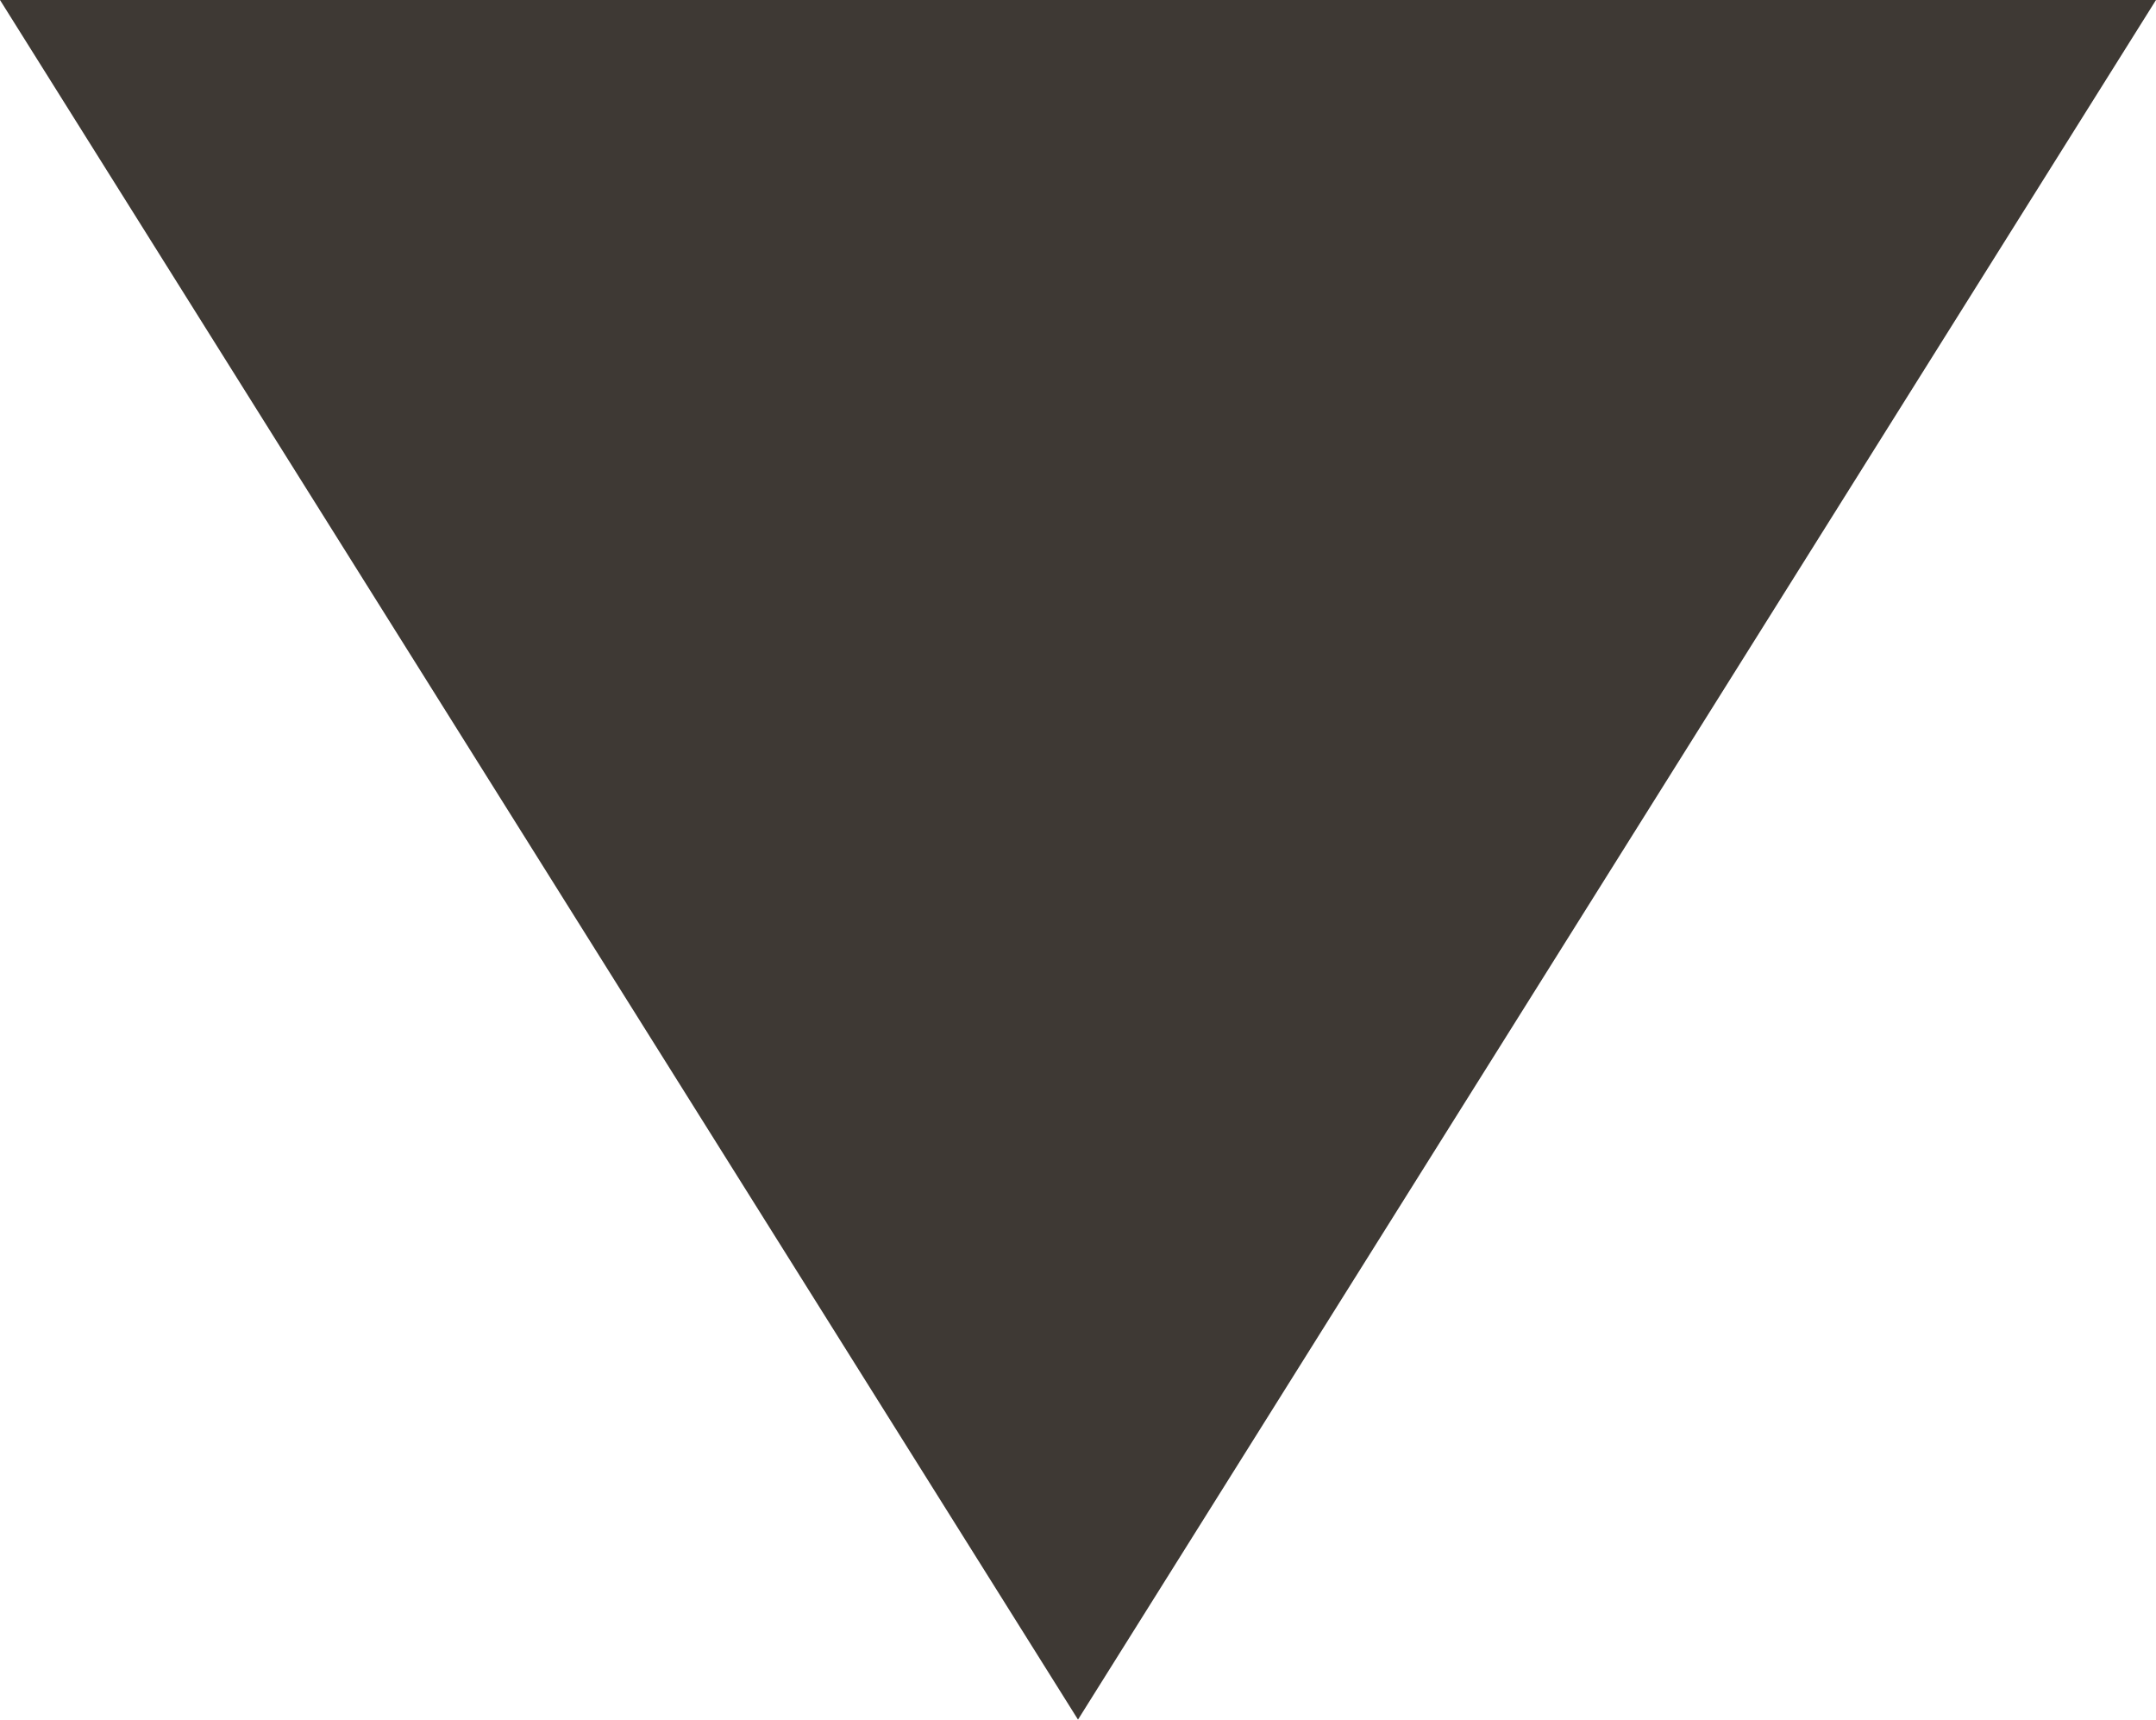 <?xml version="1.0" encoding="utf-8"?>
<!-- Generator: Adobe Illustrator 22.0.1, SVG Export Plug-In . SVG Version: 6.00 Build 0)  -->
<svg version="1.1" id="Layer_1" xmlns="http://www.w3.org/2000/svg" xmlns:xlink="http://www.w3.org/1999/xlink" x="0px" y="0px"
	 viewBox="0 0 23.2 18.5" style="enable-background:new 0 0 23.2 18.5;" xml:space="preserve">
<path class="Main-Grey" style="fill:#3E3934;" d="M11.6,18.5L23.2,0H0L11.6,18.5z"/>
</svg>
